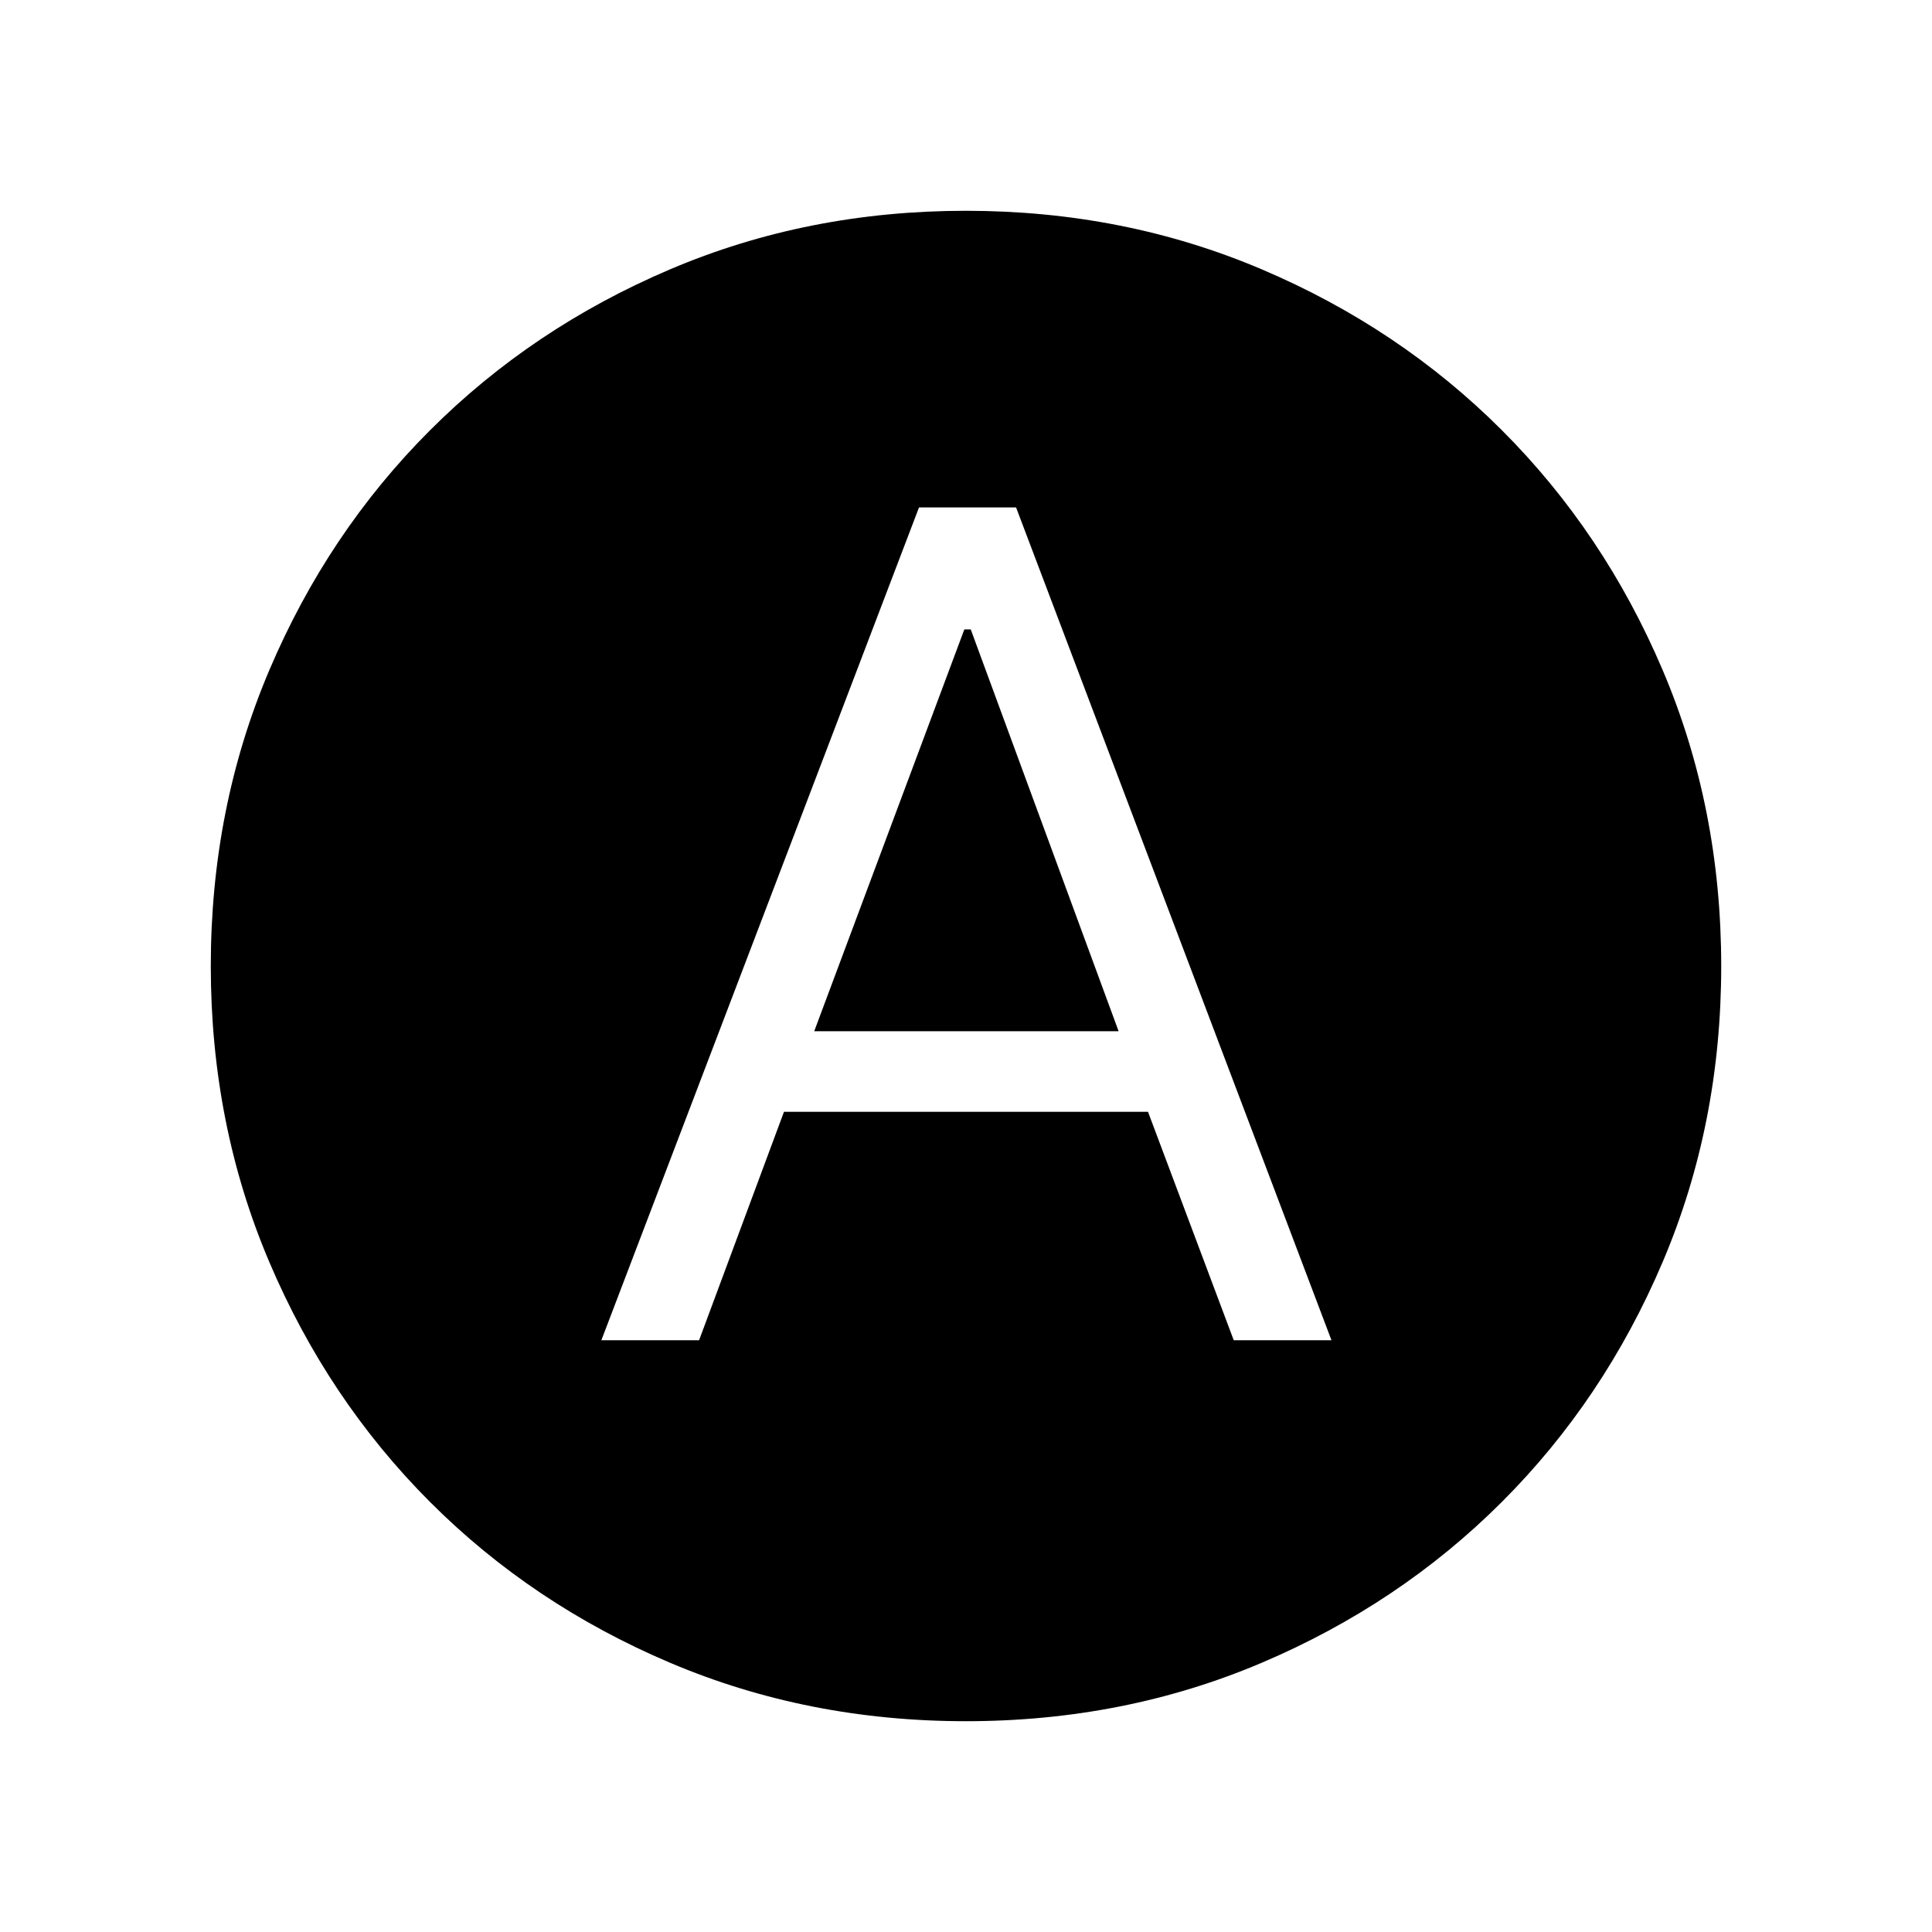 <svg xmlns="http://www.w3.org/2000/svg" height="40" viewBox="0 -960 960 960" width="40"><path d="M298.81-294.04h48.56l42.18-113.5h180.89l42.6 113.5h48.56L504.88-707.86h-48.23L298.81-294.04Zm105.77-153.55 74.59-199.65h3.19l73.47 199.65H404.58Zm75.39 342.85q-78.61 0-147.06-29.06t-119.22-79.87q-50.77-50.8-79.86-119.2-29.09-68.39-29.09-147.06 0-78.61 29.06-147.03t79.87-119.23q50.8-50.81 119.2-79.94 68.39-29.13 147.06-29.13 78.61 0 147.04 29.1 68.44 29.09 119.26 79.89 50.82 50.79 79.92 119.2 29.11 68.4 29.11 147.1 0 78.61-29.1 147.06t-79.9 119.22q-50.81 50.77-119.2 79.86-68.39 29.09-147.09 29.09Z"/></svg>